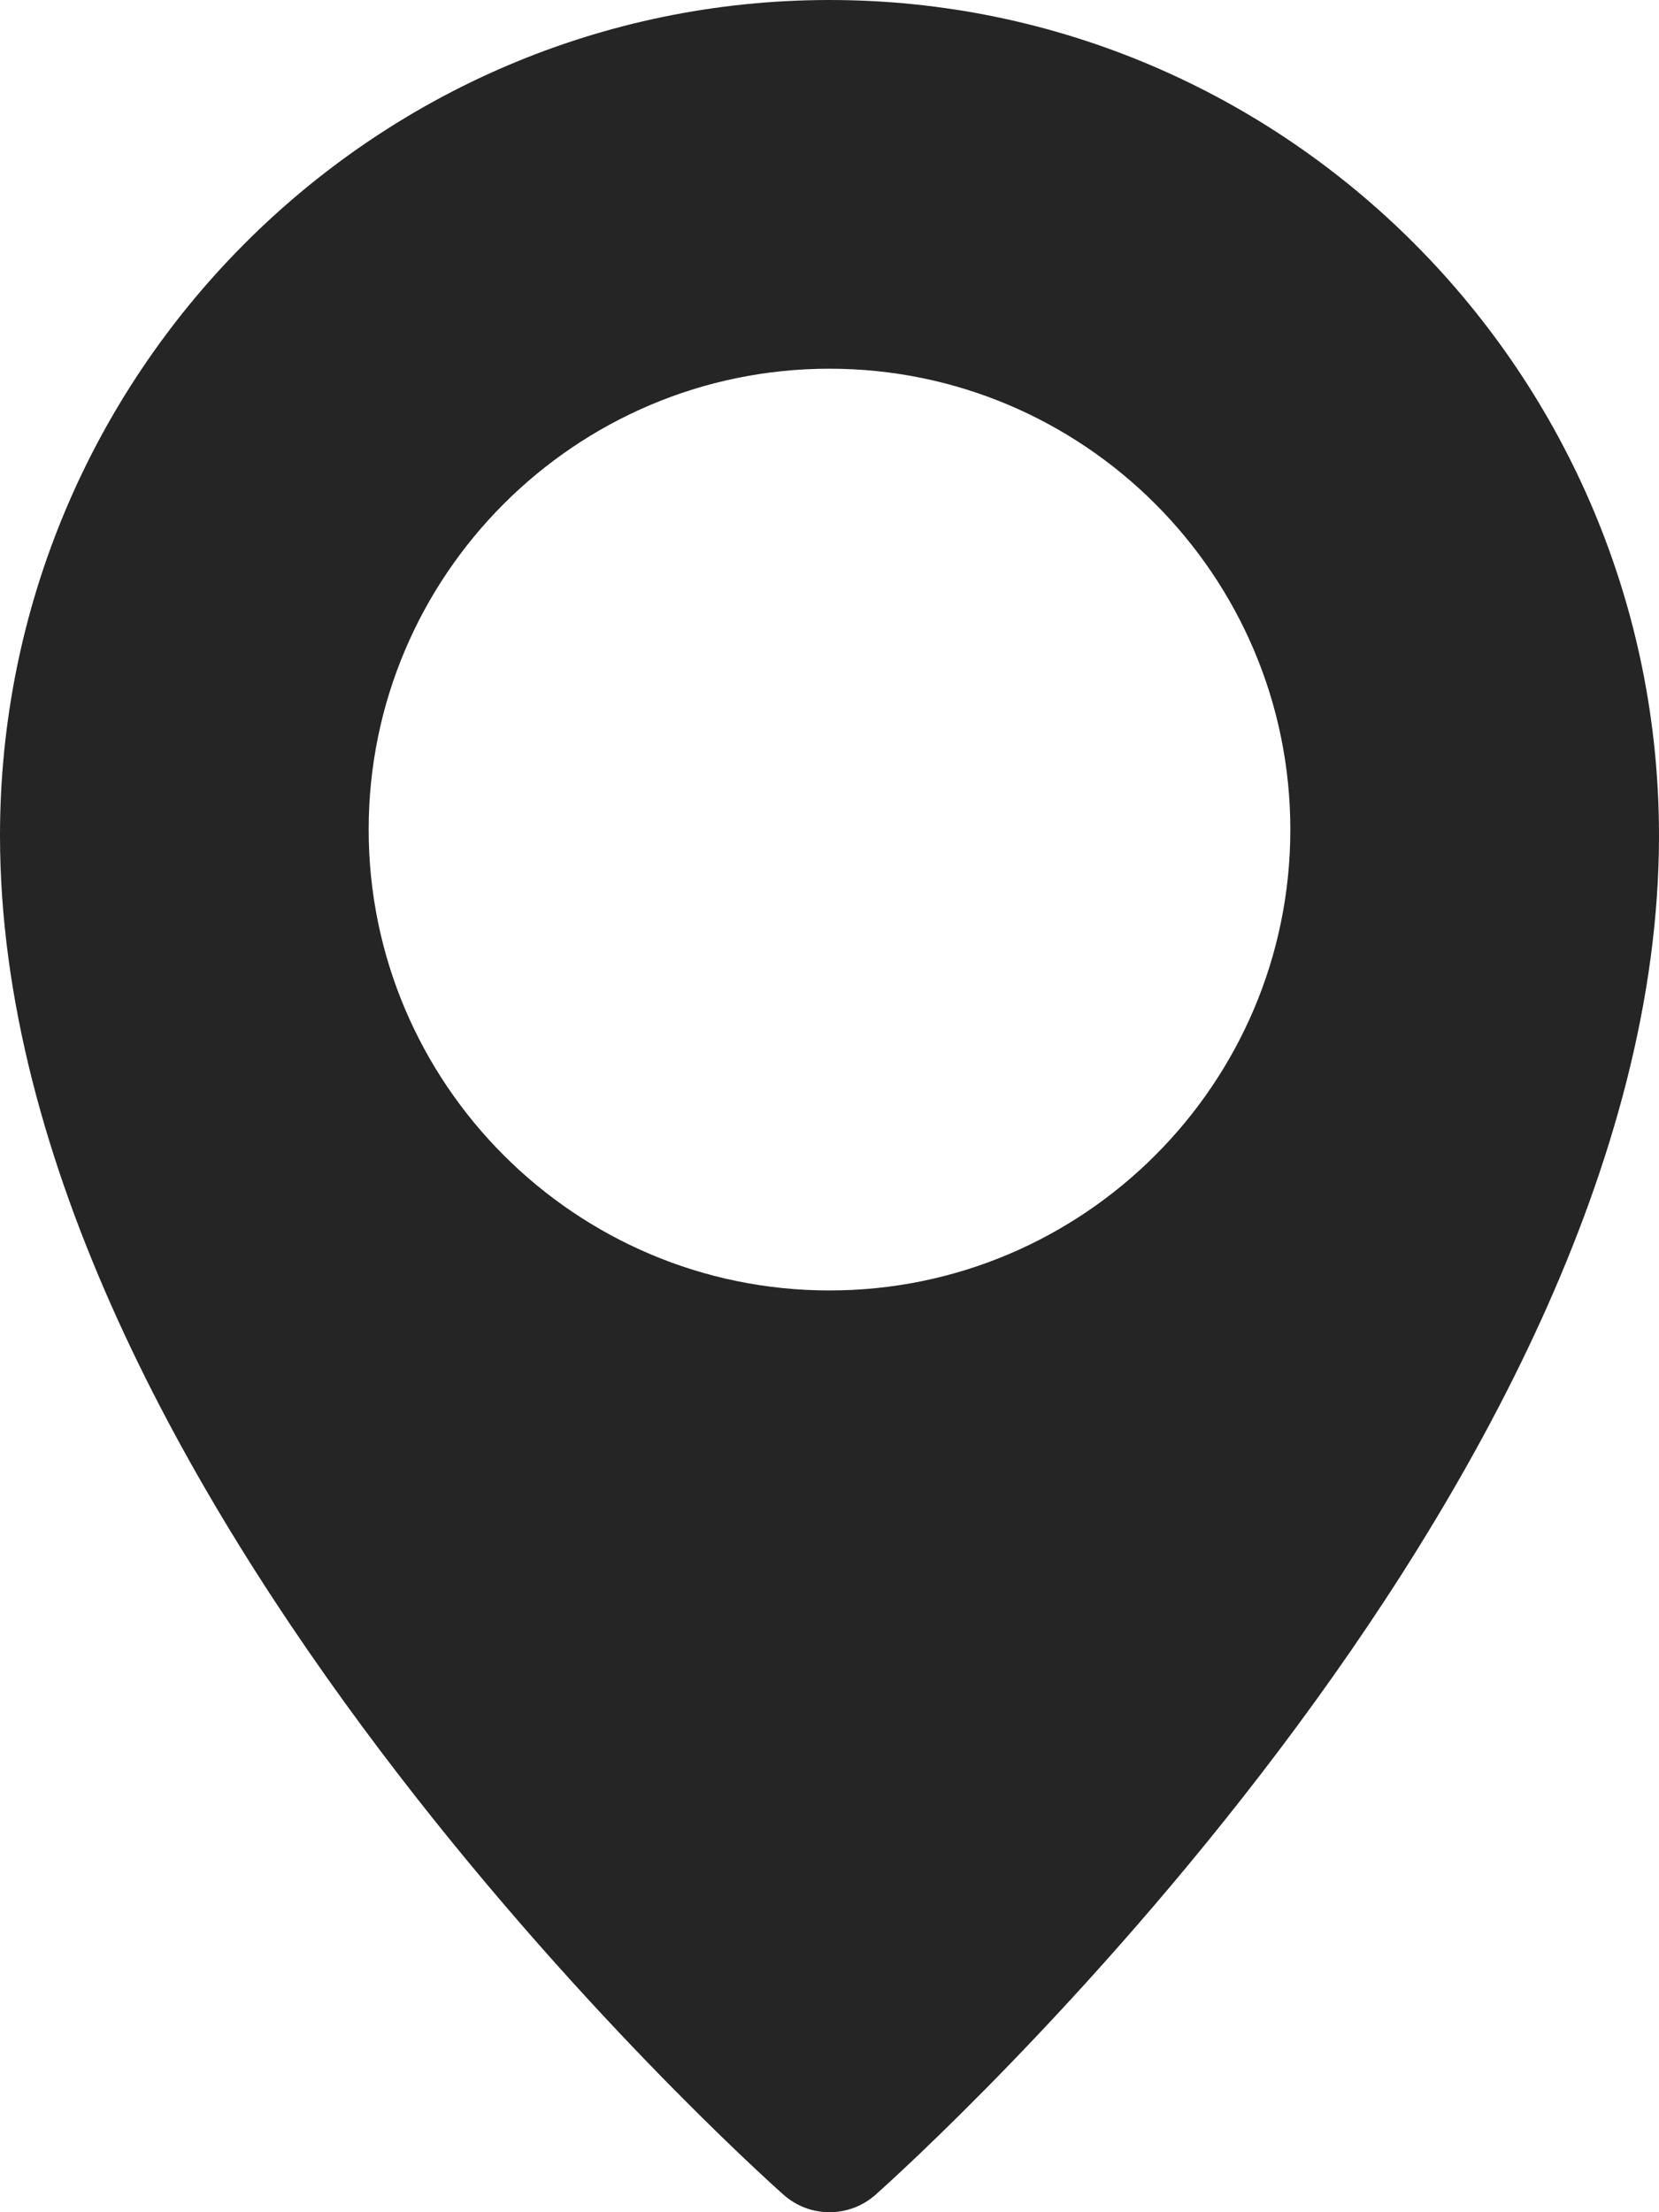 <svg width="18" height="24" viewBox="0 0 18 24" fill="none" xmlns="http://www.w3.org/2000/svg">
<path fill-rule="evenodd" clip-rule="evenodd" d="M9 0C4.038 0 0 4.066 0 9.065C0 16.168 8.154 23.502 8.501 23.81C8.644 23.937 8.822 24 9 24C9.178 24 9.356 23.937 9.499 23.811C9.846 23.502 18 16.168 18 9.065C18 4.066 13.962 0 9 0ZM9 14C6.243 14 4 11.757 4 9C4 6.243 6.243 4 9 4C11.757 4 14 6.243 14 9C14 11.757 11.757 14 9 14Z" fill="#252525"/>
</svg>
